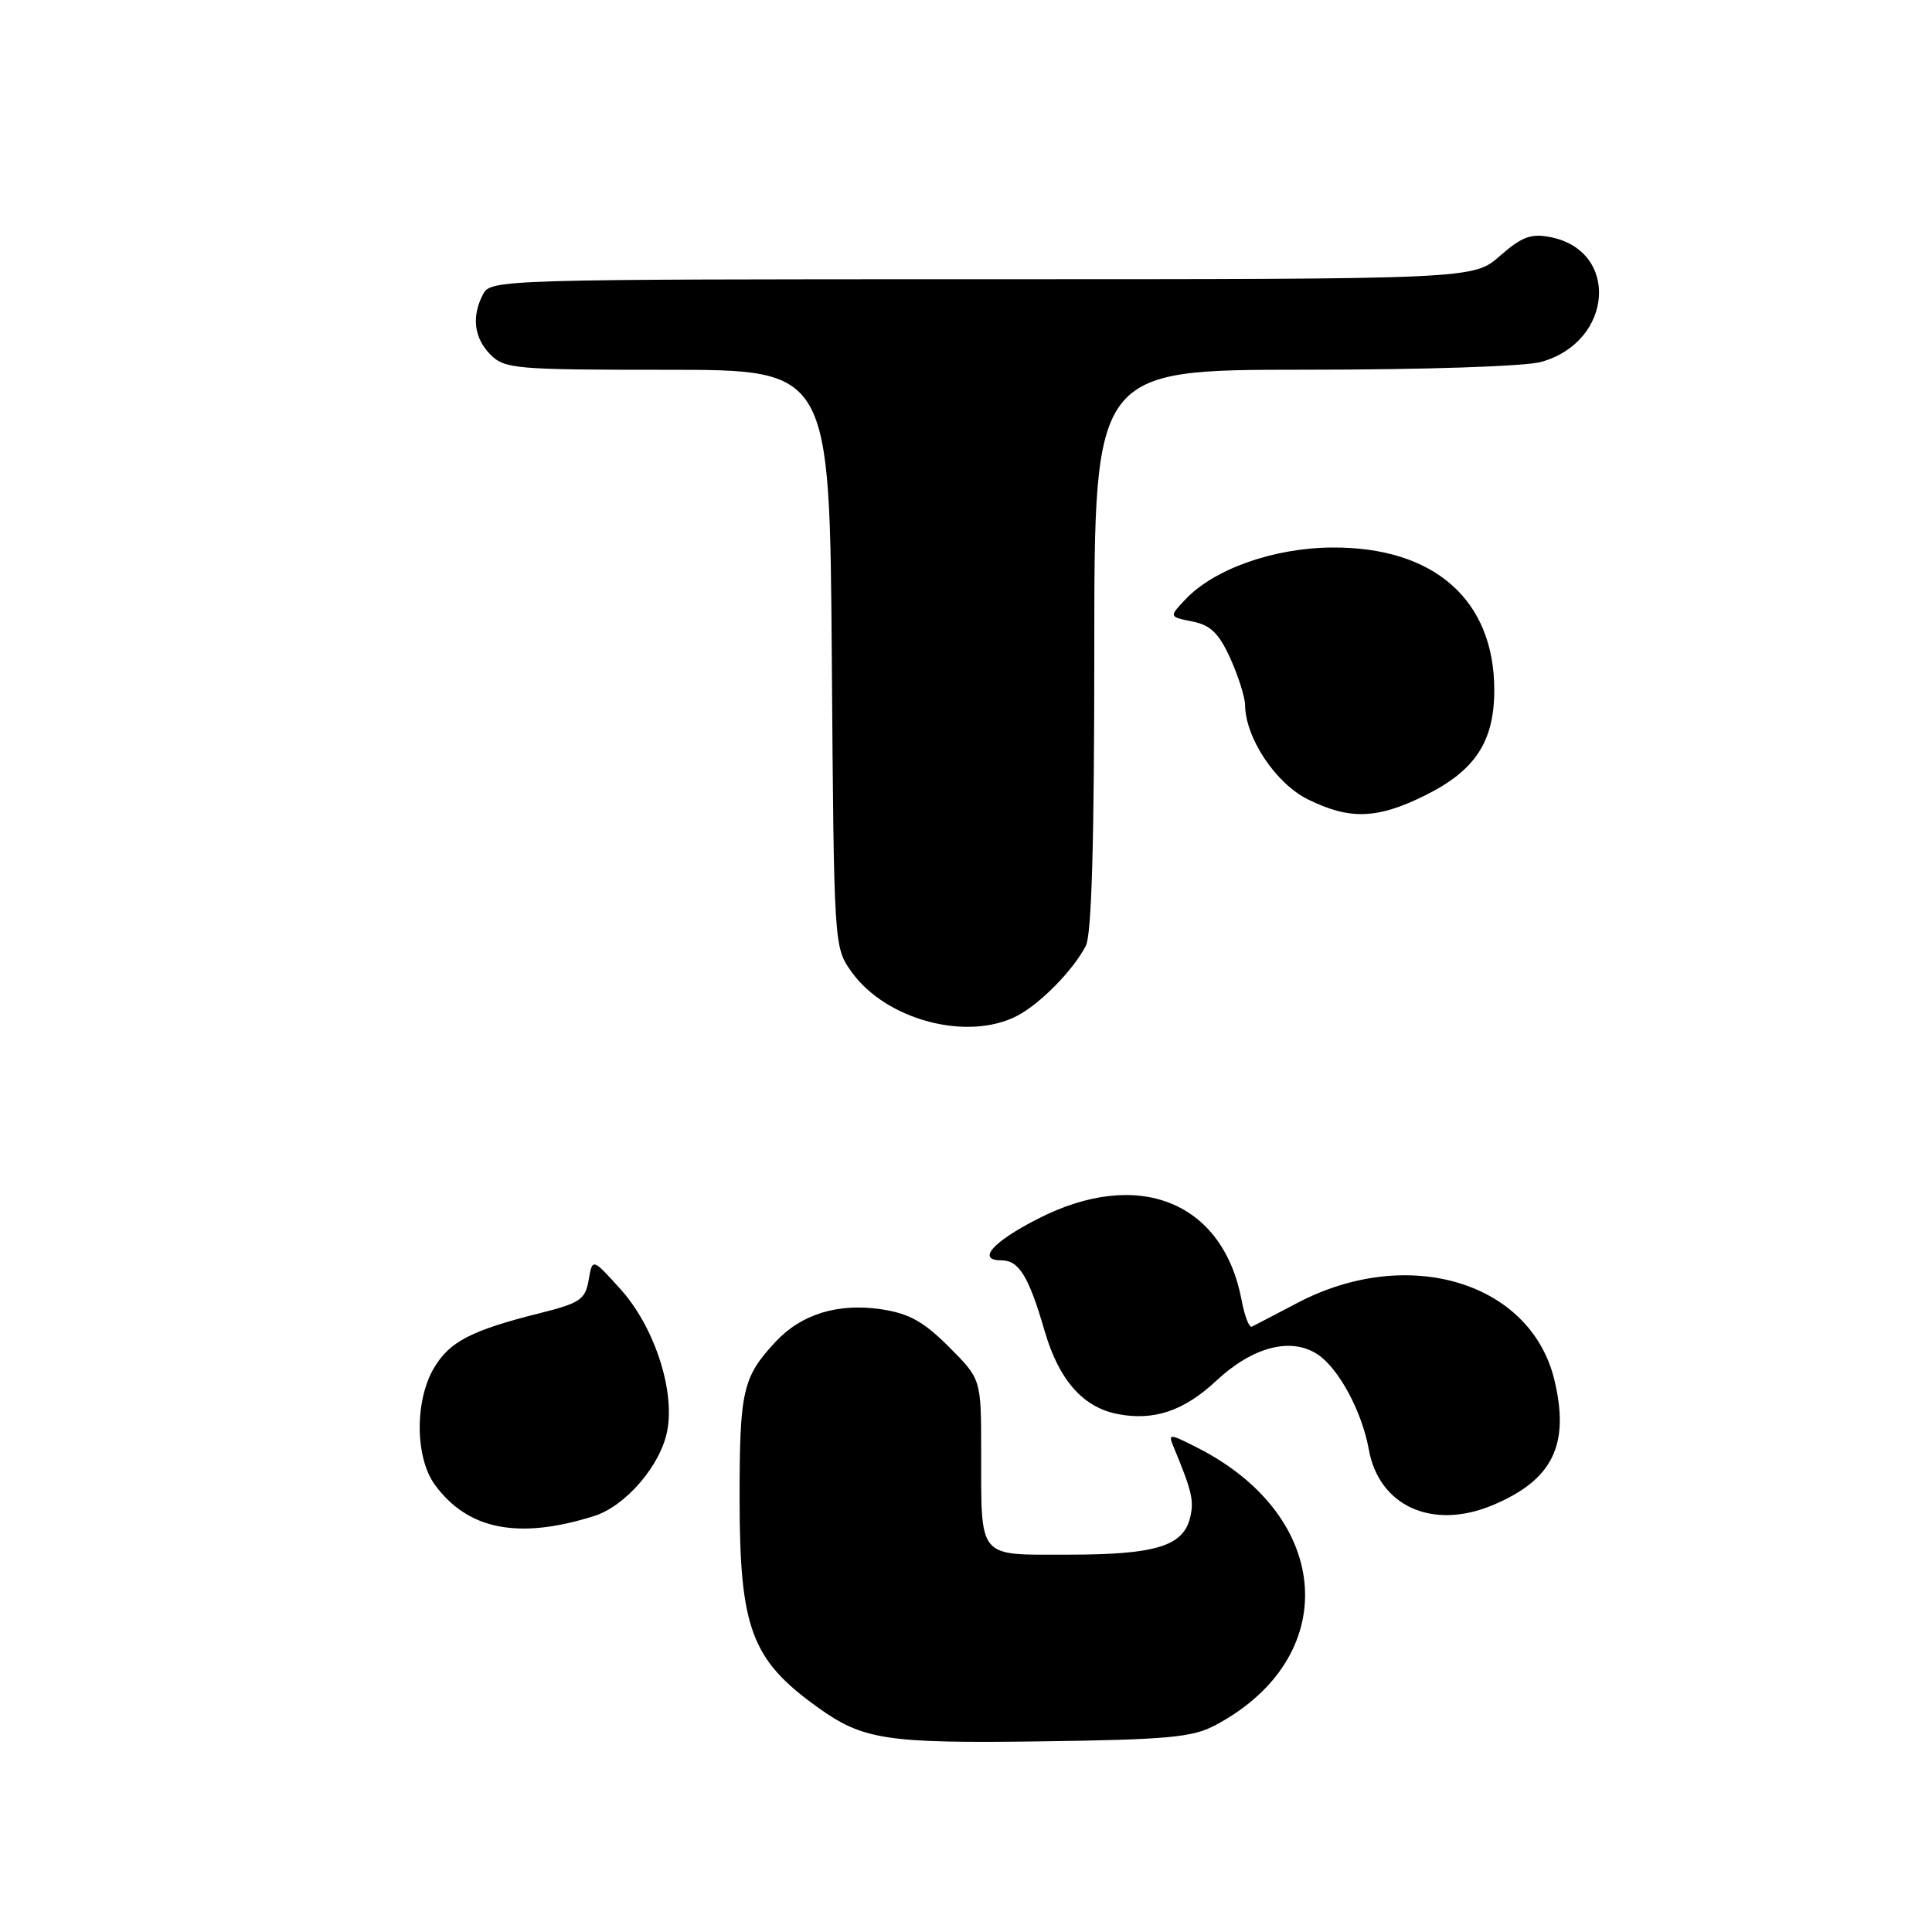 <?xml version="1.0" encoding="UTF-8" standalone="no"?>
<!DOCTYPE svg PUBLIC "-//W3C//DTD SVG 1.1//EN" "http://www.w3.org/Graphics/SVG/1.1/DTD/svg11.dtd" >
<svg xmlns="http://www.w3.org/2000/svg" xmlns:xlink="http://www.w3.org/1999/xlink" version="1.1" viewBox="0 0 256 256">
 <g >
 <path fill="currentColor"
d=" M 161.00 228.62 C 177.82 219.71 176.67 201.01 158.72 191.86 C 154.96 189.94 154.76 189.93 155.48 191.66 C 157.95 197.60 158.25 198.88 157.68 201.15 C 156.74 204.89 153.05 206.00 141.57 206.00 C 129.39 206.00 130.03 206.78 130.01 192.12 C 130.00 182.74 130.00 182.74 125.73 178.46 C 122.37 175.11 120.45 174.04 116.80 173.49 C 111.06 172.63 106.19 174.12 102.79 177.77 C 98.41 182.46 98.00 184.25 98.00 198.47 C 98.00 215.79 99.55 219.93 108.39 226.26 C 114.37 230.55 117.48 231.02 138.00 230.74 C 154.72 230.51 158.00 230.21 161.00 228.62 Z  M 78.70 200.89 C 82.92 199.56 87.56 194.15 88.42 189.56 C 89.44 184.13 86.66 175.74 82.21 170.81 C 78.50 166.70 78.50 166.70 78.00 169.60 C 77.55 172.20 76.88 172.66 71.50 174.01 C 62.44 176.28 59.57 177.77 57.50 181.27 C 54.93 185.62 55.00 193.16 57.63 196.75 C 62.00 202.71 68.71 204.03 78.70 200.89 Z  M 197.77 199.45 C 205.73 196.12 208.03 191.47 205.97 182.87 C 202.85 169.86 186.55 164.96 171.94 172.63 C 168.95 174.20 166.22 175.62 165.87 175.79 C 165.52 175.95 164.92 174.40 164.53 172.33 C 162.07 159.19 150.80 154.68 137.48 161.52 C 131.51 164.57 129.39 167.00 132.68 167.00 C 135.02 167.00 136.30 169.08 138.42 176.36 C 140.29 182.81 143.46 186.44 148.01 187.35 C 152.84 188.32 156.86 186.98 161.17 182.95 C 165.99 178.46 171.04 177.14 174.57 179.45 C 177.38 181.30 180.46 187.00 181.38 192.09 C 182.74 199.59 189.82 202.77 197.77 199.45 Z  M 134.80 134.59 C 137.87 132.98 142.22 128.54 143.88 125.32 C 144.65 123.82 145.00 111.50 145.00 86.07 C 145.00 49.00 145.00 49.00 172.75 48.99 C 188.68 48.99 202.08 48.55 204.20 47.96 C 213.78 45.30 214.65 33.19 205.39 31.41 C 202.86 30.92 201.63 31.38 198.76 33.90 C 195.24 37.00 195.24 37.00 130.15 37.00 C 66.83 37.00 65.04 37.05 64.04 38.93 C 62.45 41.90 62.80 44.80 65.00 47.00 C 66.88 48.88 68.33 49.00 88.47 49.00 C 109.93 49.00 109.93 49.00 110.22 87.25 C 110.50 125.49 110.50 125.50 112.83 128.77 C 117.39 135.17 128.21 138.03 134.80 134.59 Z  M 188.90 105.36 C 195.49 102.08 197.99 98.25 198.00 91.46 C 198.01 79.48 190.03 72.46 176.50 72.55 C 168.76 72.60 160.85 75.40 157.05 79.45 C 154.90 81.73 154.90 81.73 157.99 82.35 C 160.41 82.83 161.50 83.90 163.02 87.23 C 164.08 89.58 164.97 92.37 164.98 93.43 C 165.03 97.79 169.04 103.81 173.30 105.92 C 178.86 108.67 182.52 108.54 188.90 105.36 Z "/>
</g>
</svg>